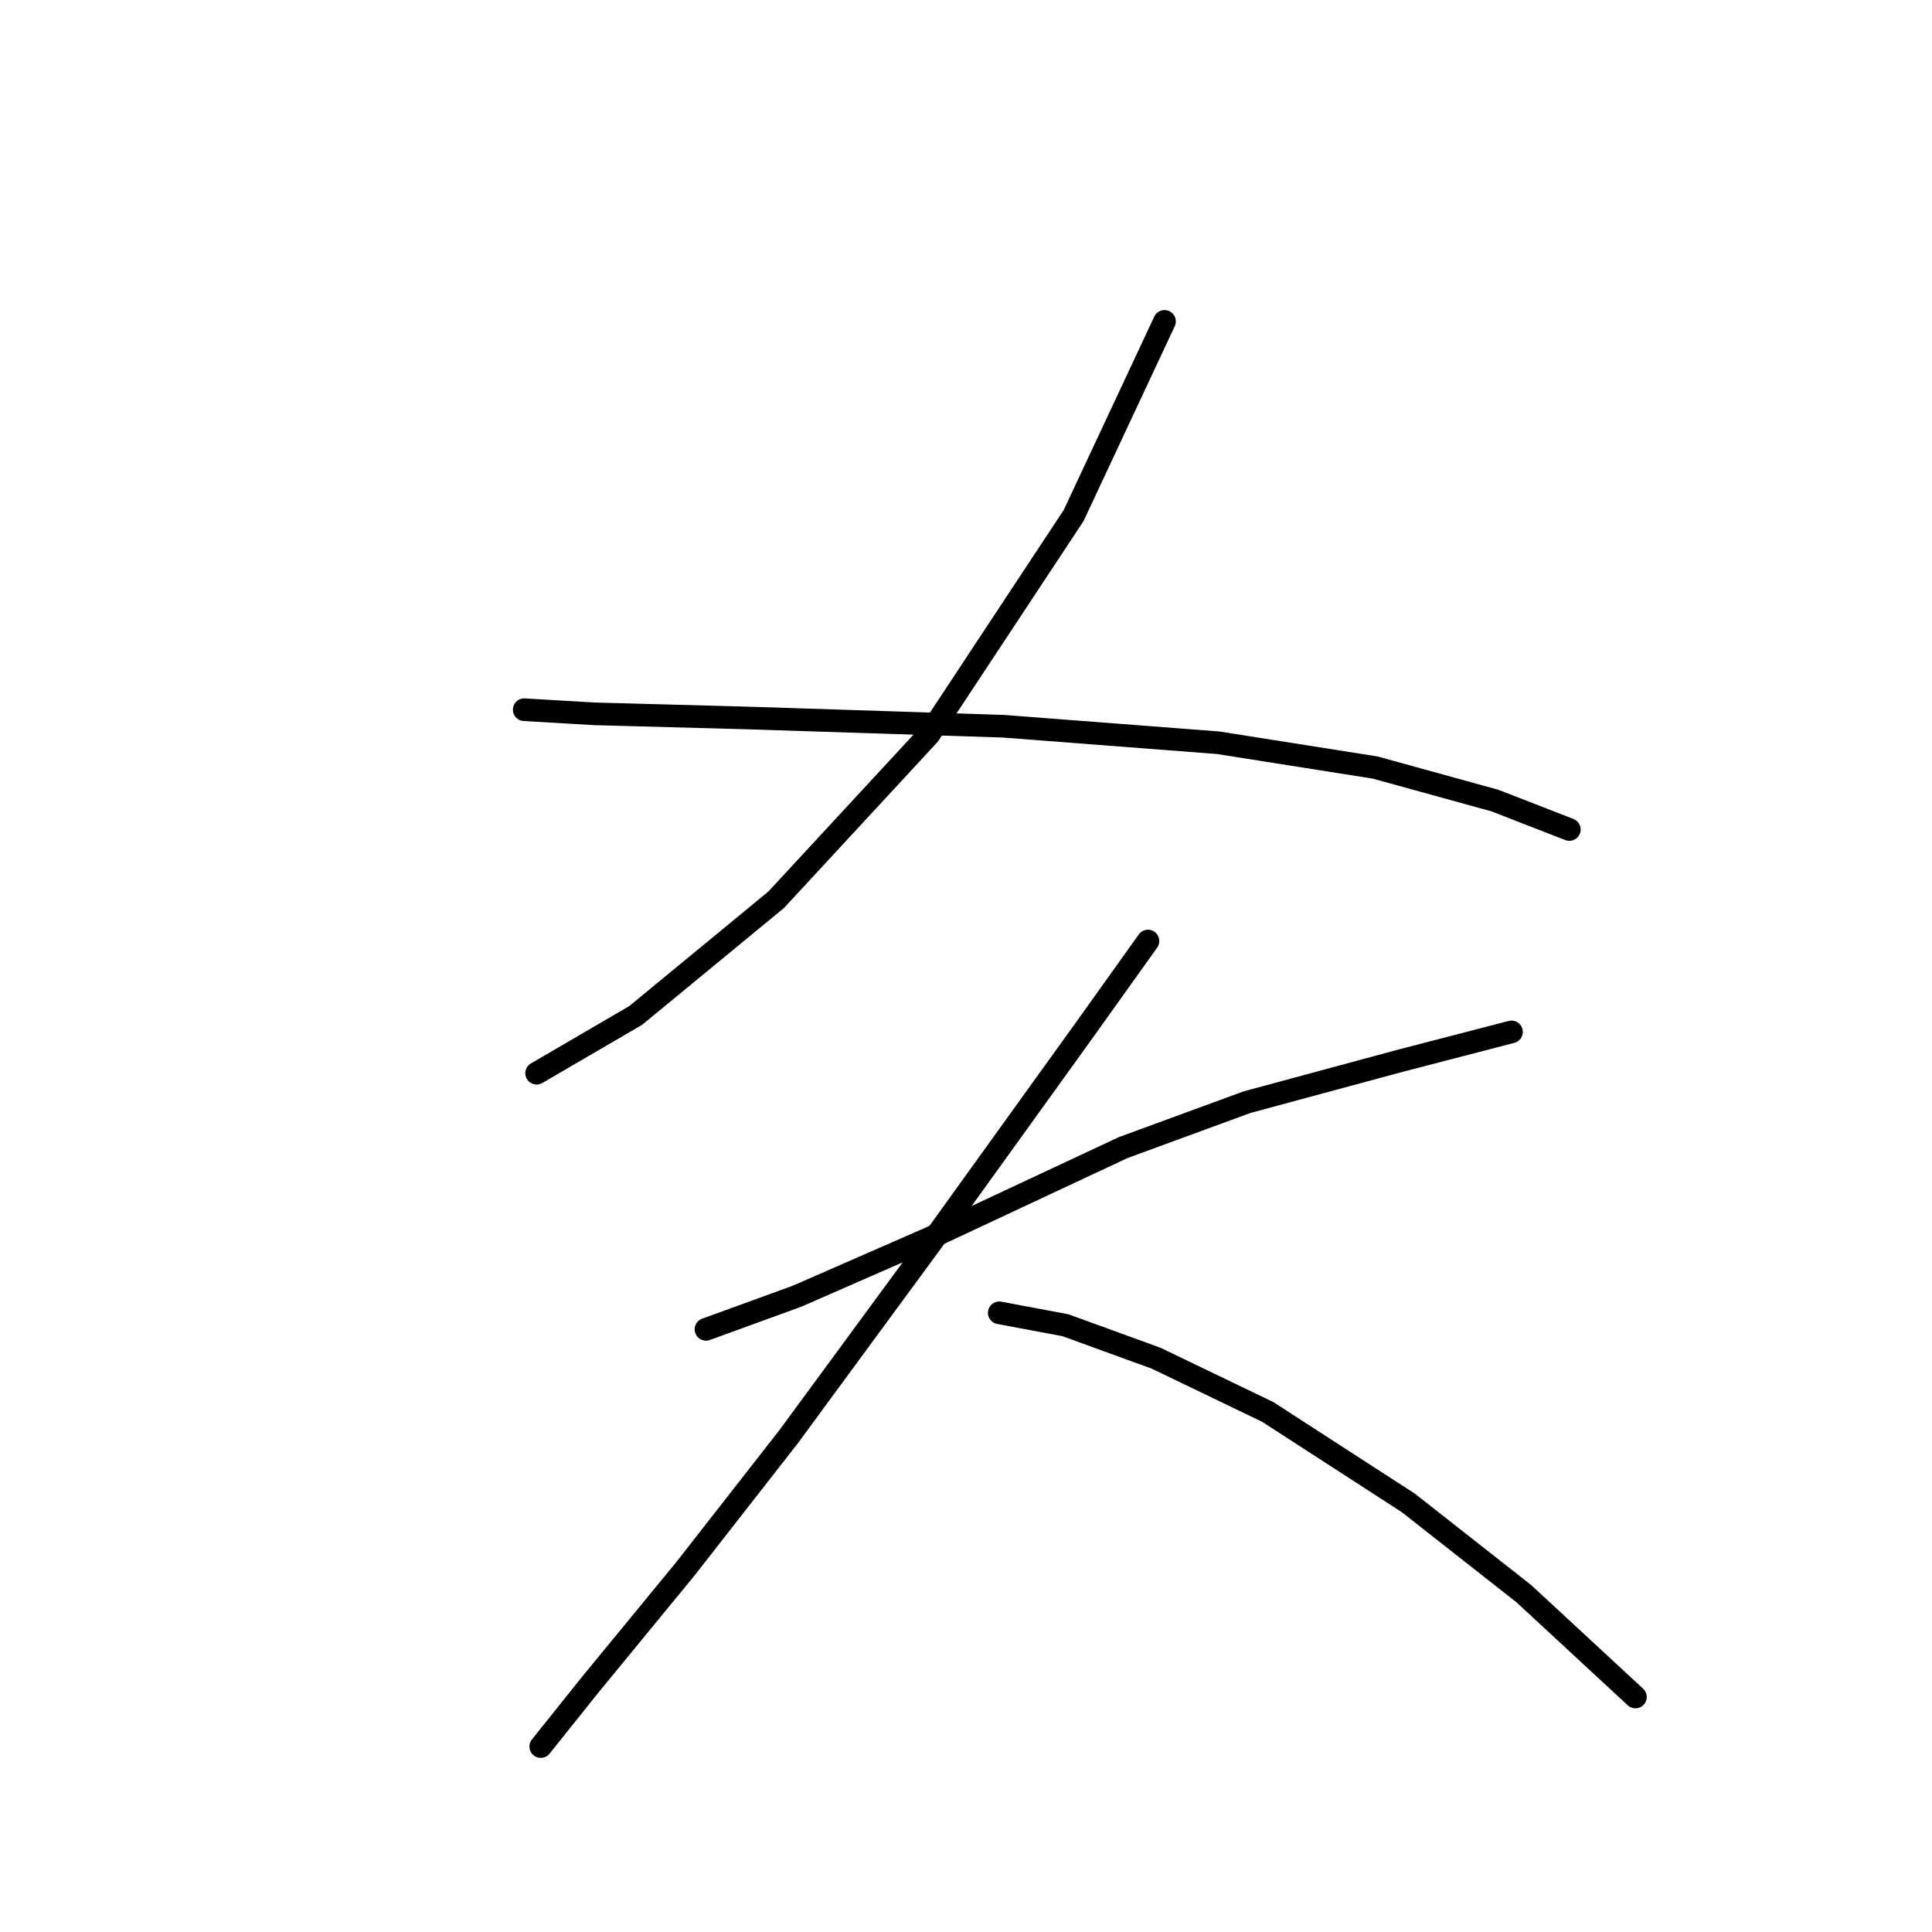 <?xml version="1.0" standalone="no"?>
    <svg width="256" height="256" xmlns="http://www.w3.org/2000/svg" version="1.1">
    <polyline stroke="black" stroke-width="3" stroke-linecap="round" fill="transparent" stroke-linejoin="round" points="154.303 42.588 142.261 68.314 123.103 97.324 102.851 119.219 84.24 134.545 71.104 142.208 71.104 142.208 " />
        <polyline stroke="black" stroke-width="3" stroke-linecap="round" fill="transparent" stroke-linejoin="round" points="69.462 94.04 78.767 94.587 99.019 95.135 132.956 96.23 161.418 98.419 182.218 101.703 198.092 106.082 207.944 109.914 207.944 109.914 " />
        <polyline stroke="black" stroke-width="3" stroke-linecap="round" fill="transparent" stroke-linejoin="round" points="93.545 176.144 105.587 171.765 123.103 164.102 148.829 152.06 165.25 146.039 185.502 140.566 200.281 136.734 200.281 136.734 " />
        <polyline stroke="black" stroke-width="3" stroke-linecap="round" fill="transparent" stroke-linejoin="round" points="152.113 124.692 143.903 136.187 124.198 163.555 104.493 190.376 90.809 207.891 78.219 223.217 71.651 231.428 71.651 231.428 " />
        <polyline stroke="black" stroke-width="3" stroke-linecap="round" fill="transparent" stroke-linejoin="round" points="132.408 173.955 141.166 175.597 153.208 179.976 167.987 187.092 186.597 199.134 201.923 211.176 216.702 224.86 216.702 224.86 " />
        </svg>